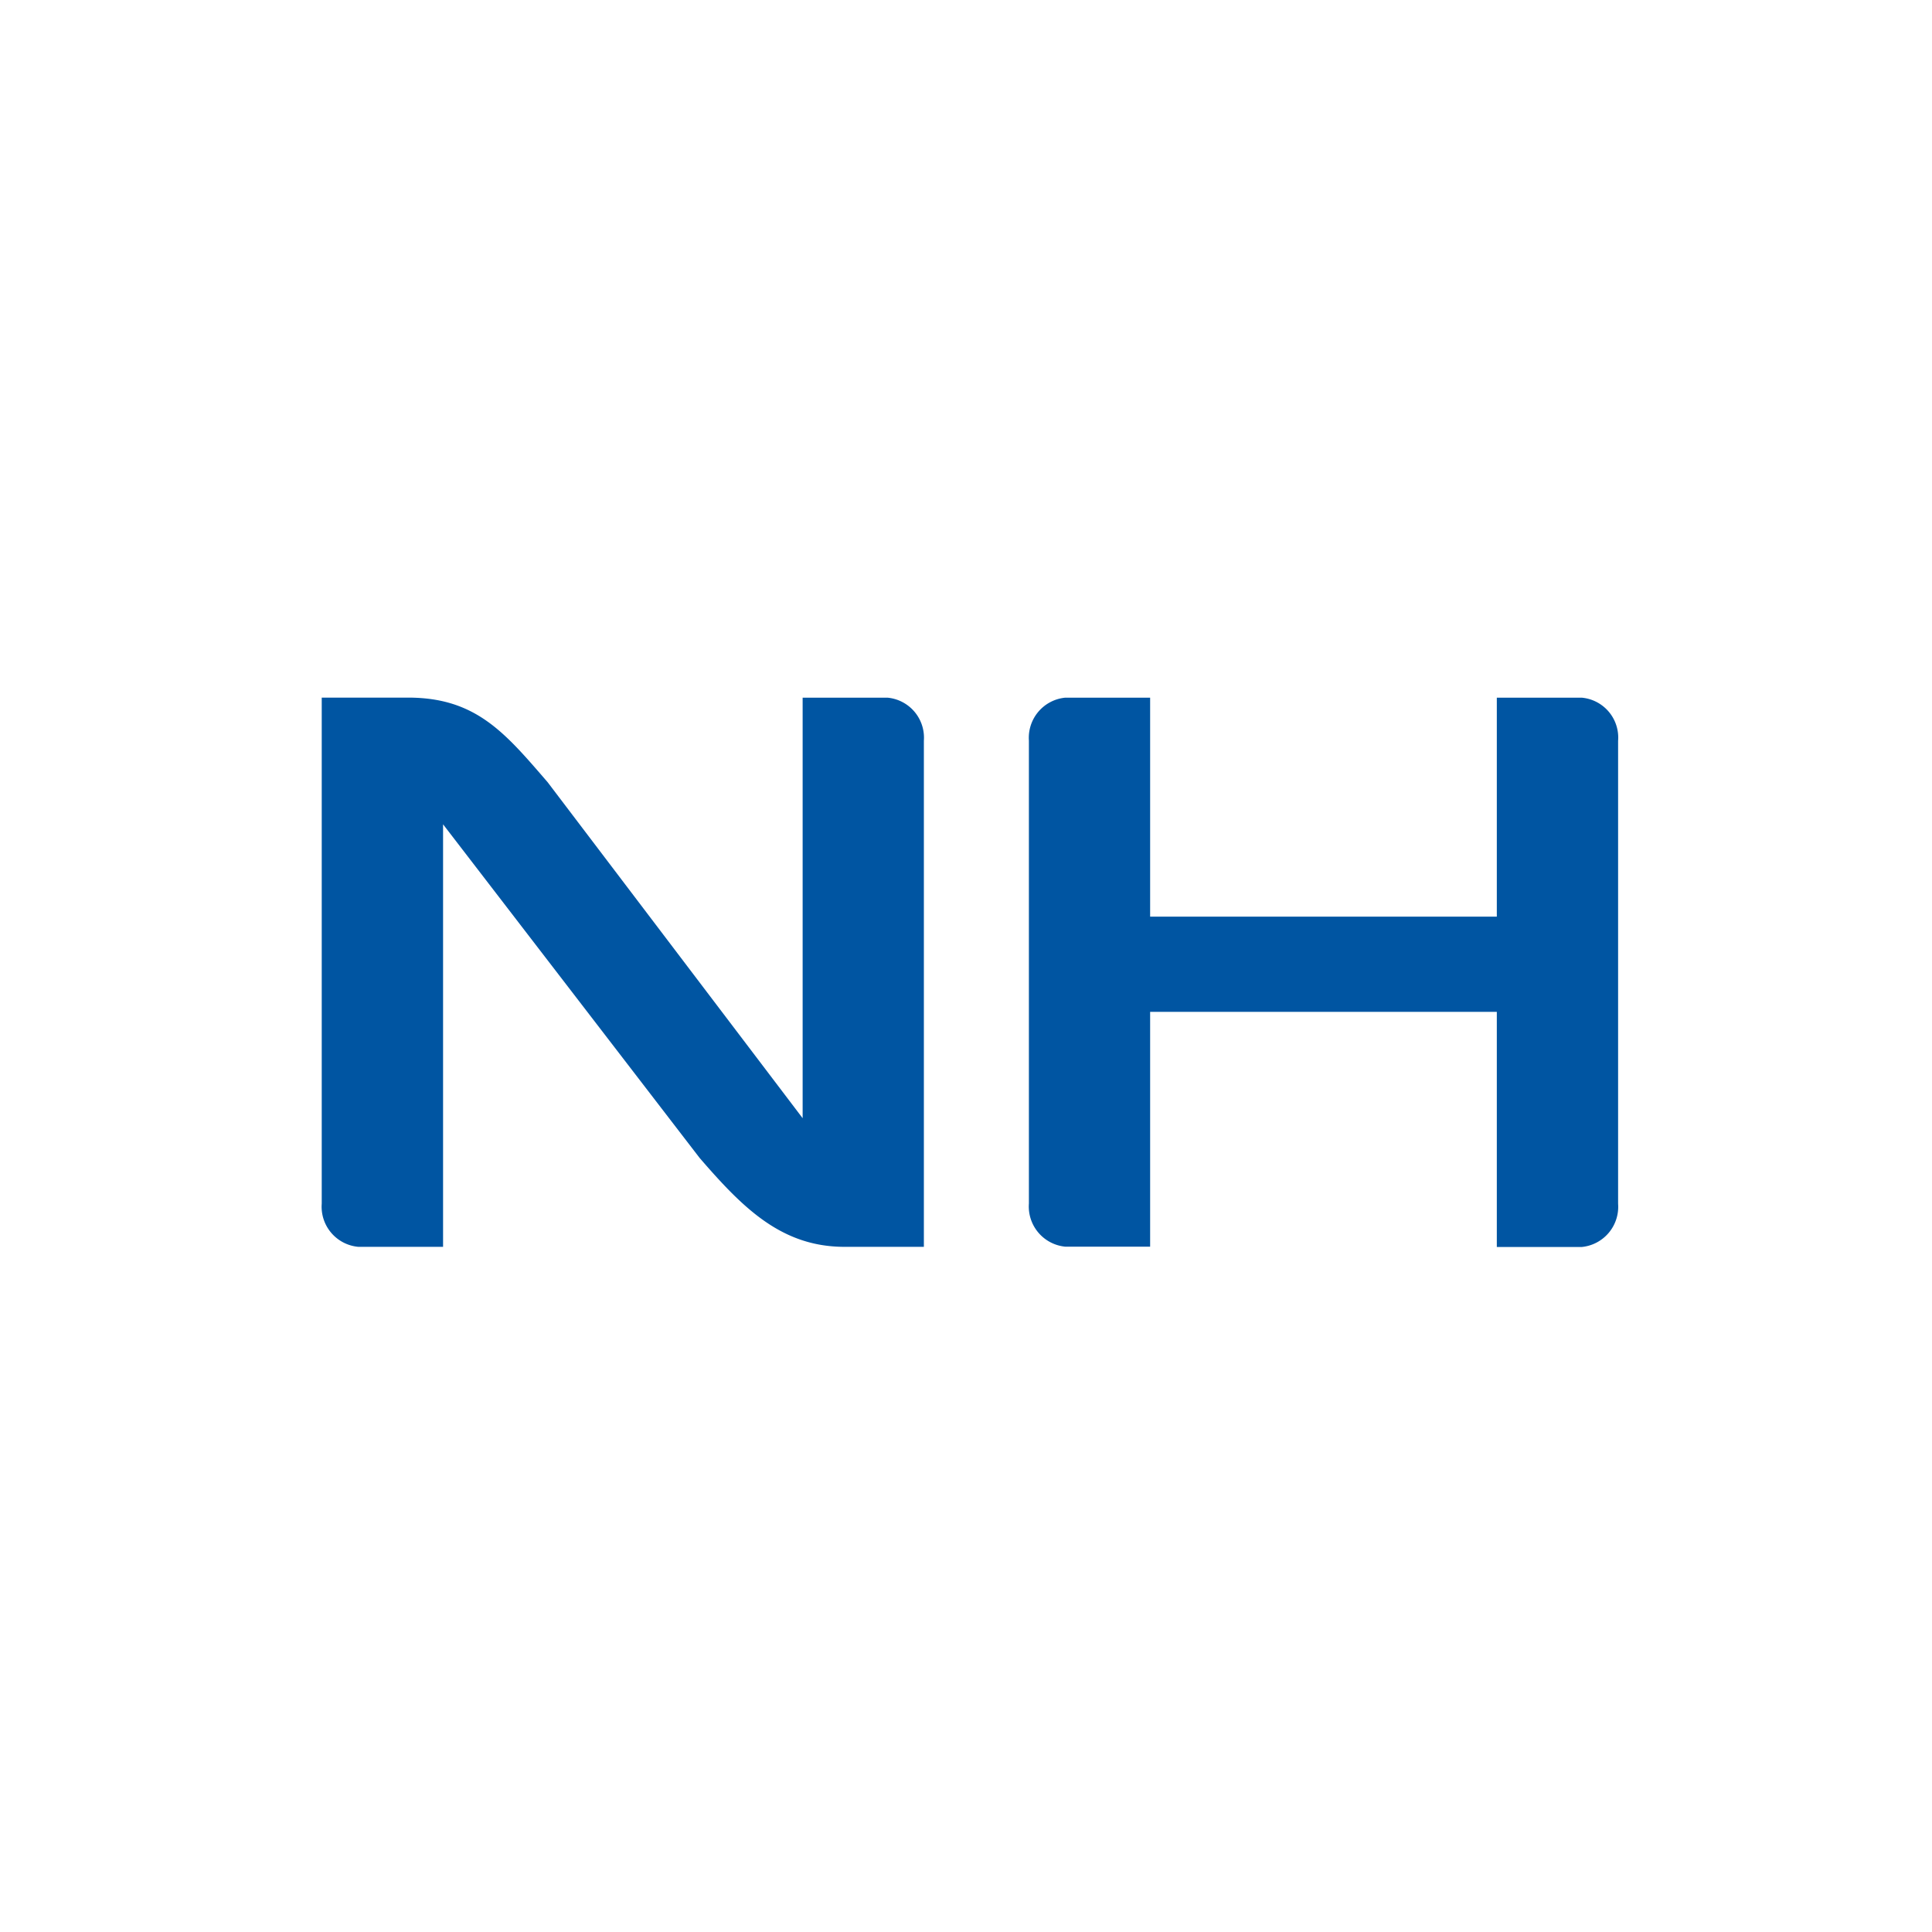 <svg xmlns="http://www.w3.org/2000/svg" width="36" height="36" viewBox="0 0 36 36">
    <defs>
        <style>
            .cls-1{fill:none}.cls-2{fill:#0055a2}
        </style>
    </defs>
    <g id="icon_nh" transform="translate(-49 -479)">
        <path id="사각형_280" d="M0 0h36v36H0z" class="cls-1" data-name="사각형 280" transform="translate(49 479)"/>
        <g id="그룹_330" data-name="그룹 330" transform="translate(9.805 328.754)">
            <path id="패스_460" d="M104.054 163.246h-1.581v4.08h-6.46v-4.08h-1.581a.751.751 0 0 0-.678.8v8.625a.752.752 0 0 0 .678.805h1.581V169.1h6.46v4.382h1.581a.752.752 0 0 0 .679-.805v-8.627a.747.747 0 0 0-.679-.804z" class="cls-2" data-name="패스 460" transform="translate(-35.387)"/>
            <path id="패스_461" d="M55.732 163.246h-1.581v7.836l-4.751-6.26c-.79-.914-1.332-1.577-2.6-1.577h-1.61v9.429a.751.751 0 0 0 .682.805h1.579v-7.873l4.781 6.217c.808.935 1.527 1.656 2.7 1.656h1.478v-9.43a.749.749 0 0 0-.678-.803z" class="cls-2" data-name="패스 461"/>
        </g>
    </g>
</svg>
